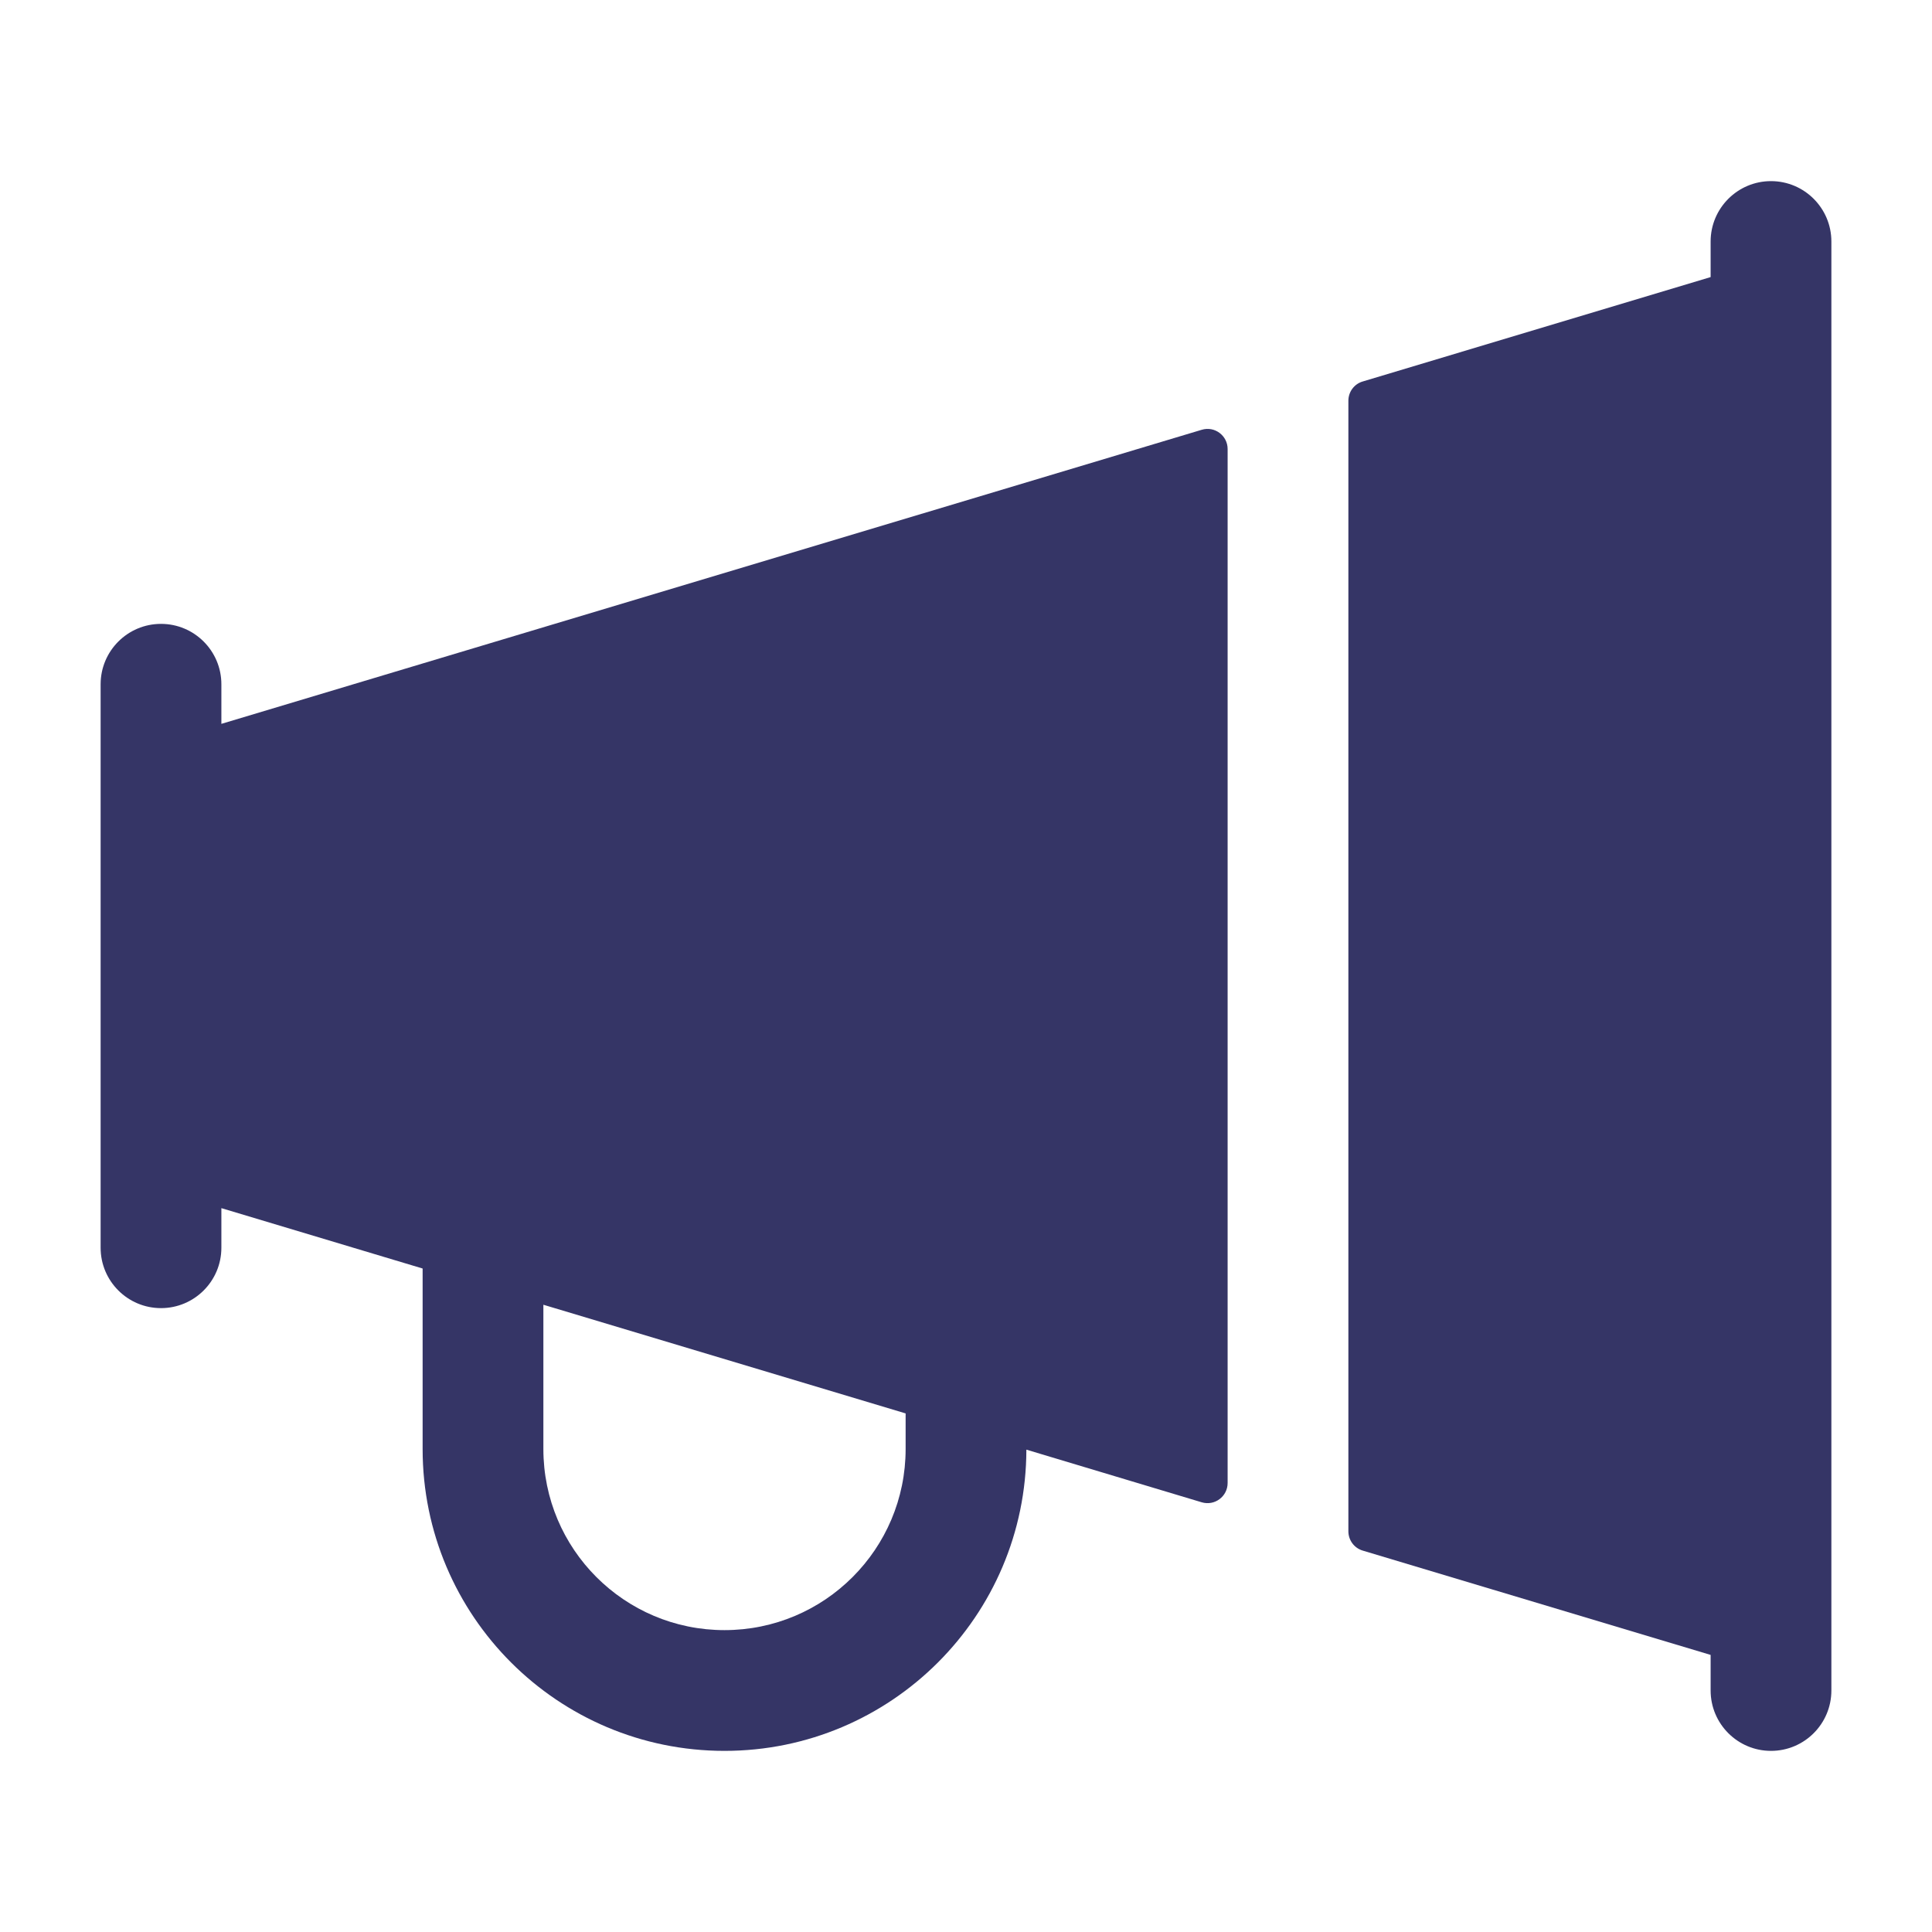 <svg width="24" height="24" viewBox="0 0 24 24" fill="none" xmlns="http://www.w3.org/2000/svg">
<path d="M22.75 3C22.75 2.586 22.414 2.25 22 2.25C21.586 2.25 21.25 2.586 21.25 3V3.442L16.928 4.739C16.822 4.77 16.75 4.868 16.75 4.978V19.022C16.75 19.133 16.822 19.23 16.928 19.262L21.25 20.558V21C21.25 21.414 21.586 21.75 22 21.75C22.414 21.75 22.75 21.414 22.75 21V3Z" fill="#353566"/>
<path fill-rule="evenodd" clip-rule="evenodd" d="M2.75 15.5V15.008L5.25 15.758V18C5.25 20.071 6.929 21.75 9 21.75C11.068 21.75 12.746 20.075 12.75 18.008L14.928 18.662C15.089 18.71 15.25 18.59 15.25 18.422V5.578C15.25 5.411 15.089 5.29 14.928 5.339L2.75 8.992V8.5C2.75 8.086 2.414 7.75 2 7.75C1.586 7.75 1.25 8.086 1.25 8.5V15.5C1.25 15.914 1.586 16.25 2 16.25C2.414 16.25 2.75 15.914 2.75 15.5ZM11.25 17.558L6.75 16.208V18C6.75 19.243 7.757 20.25 9 20.25C10.243 20.25 11.25 19.243 11.25 18V17.558Z" fill="#353566"/>
</svg>
